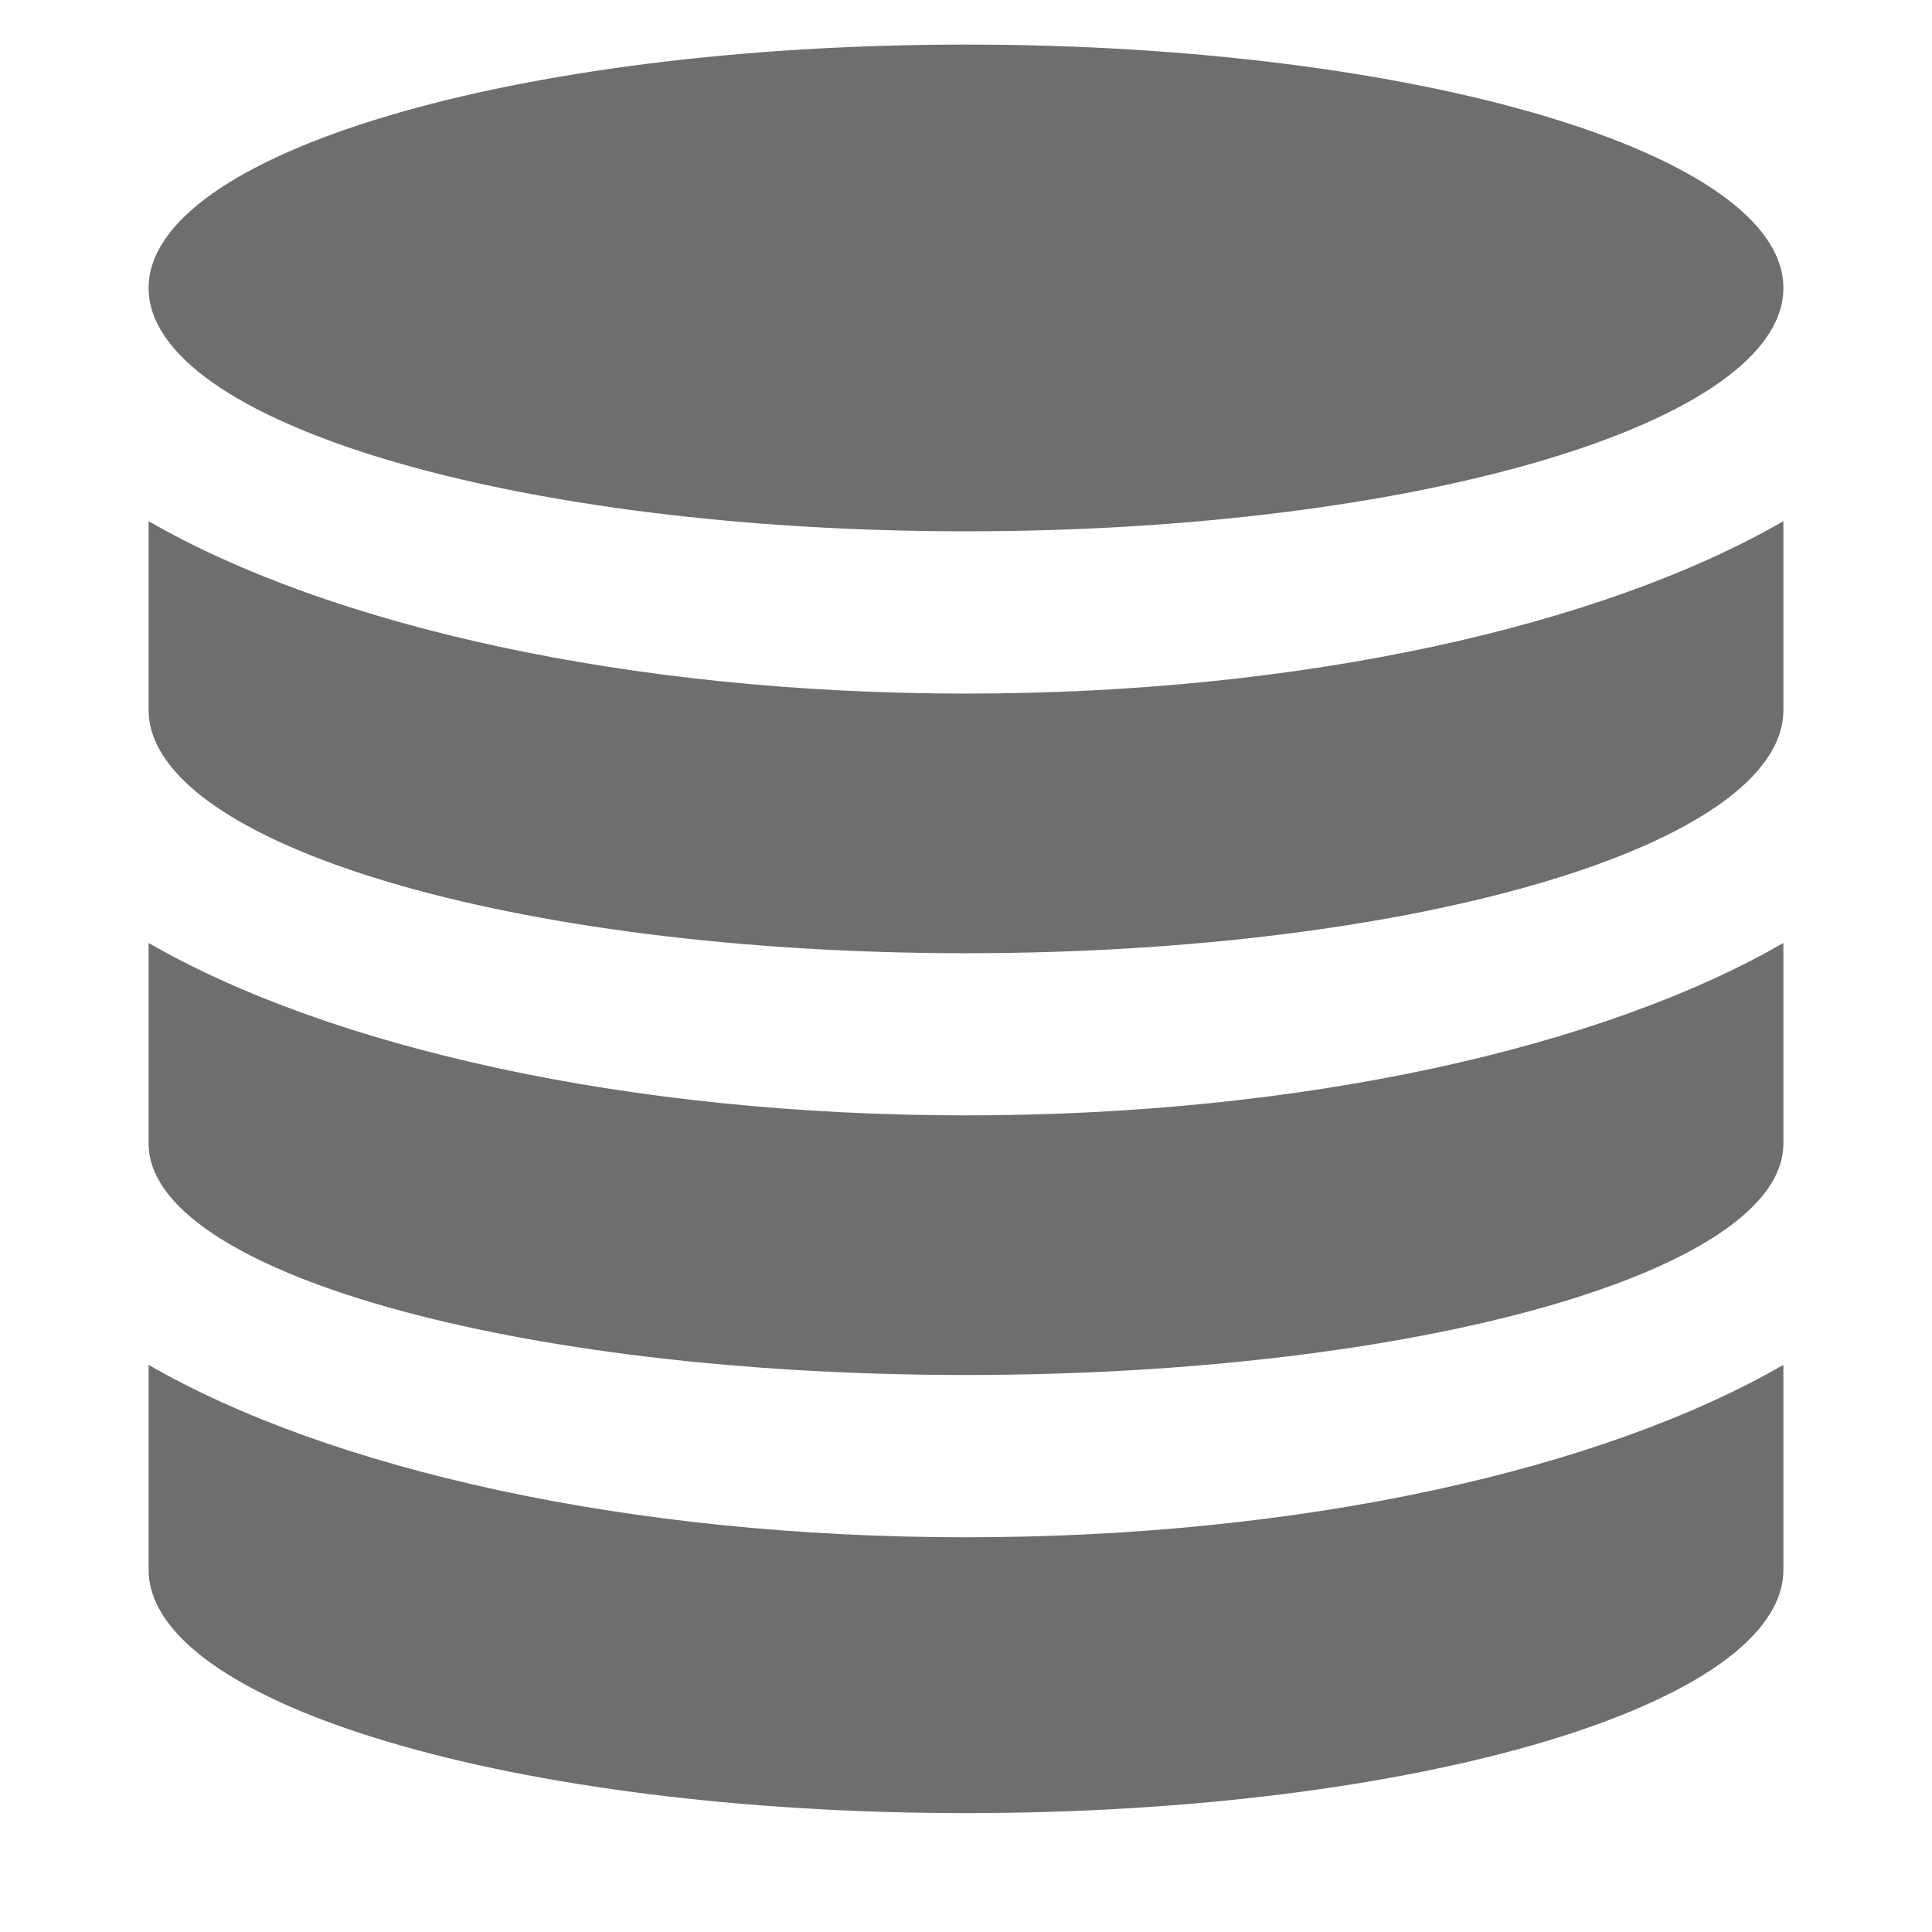 <svg width="13" height="13" viewBox="0 0 13 13" xmlns="http://www.w3.org/2000/svg"><rect id="frame" width="13" height="13" fill="none"/><g fill="none" fill-rule="evenodd"><path d="M0 0h13v13H0z"/><path d="M1 3.507c1.217.702 3.226 1.16 5.5 1.16s4.283-.458 5.5-1.16v1.27c0 .904-2.462 1.637-5.5 1.637S1 5.68 1 4.776V3.507zm11 2.839v1.349c0 .86-2.462 1.557-5.5 1.557S1 8.555 1 7.695v-1.35c1.217.702 3.226 1.16 5.5 1.16s4.283-.458 5.5-1.16v.001zm0 2.838v1.378c0 .905-2.462 1.638-5.5 1.638S1 11.467 1 10.562V9.184c1.217.702 3.226 1.16 5.5 1.16s4.283-.458 5.5-1.16zM6.5 3.575c-3.038 0-5.5-.733-5.5-1.637C1 1.033 3.462.3 6.5.3s5.5.733 5.5 1.638c0 .904-2.462 1.637-5.5 1.637z" fill="#6E6E6E"/></g></svg>